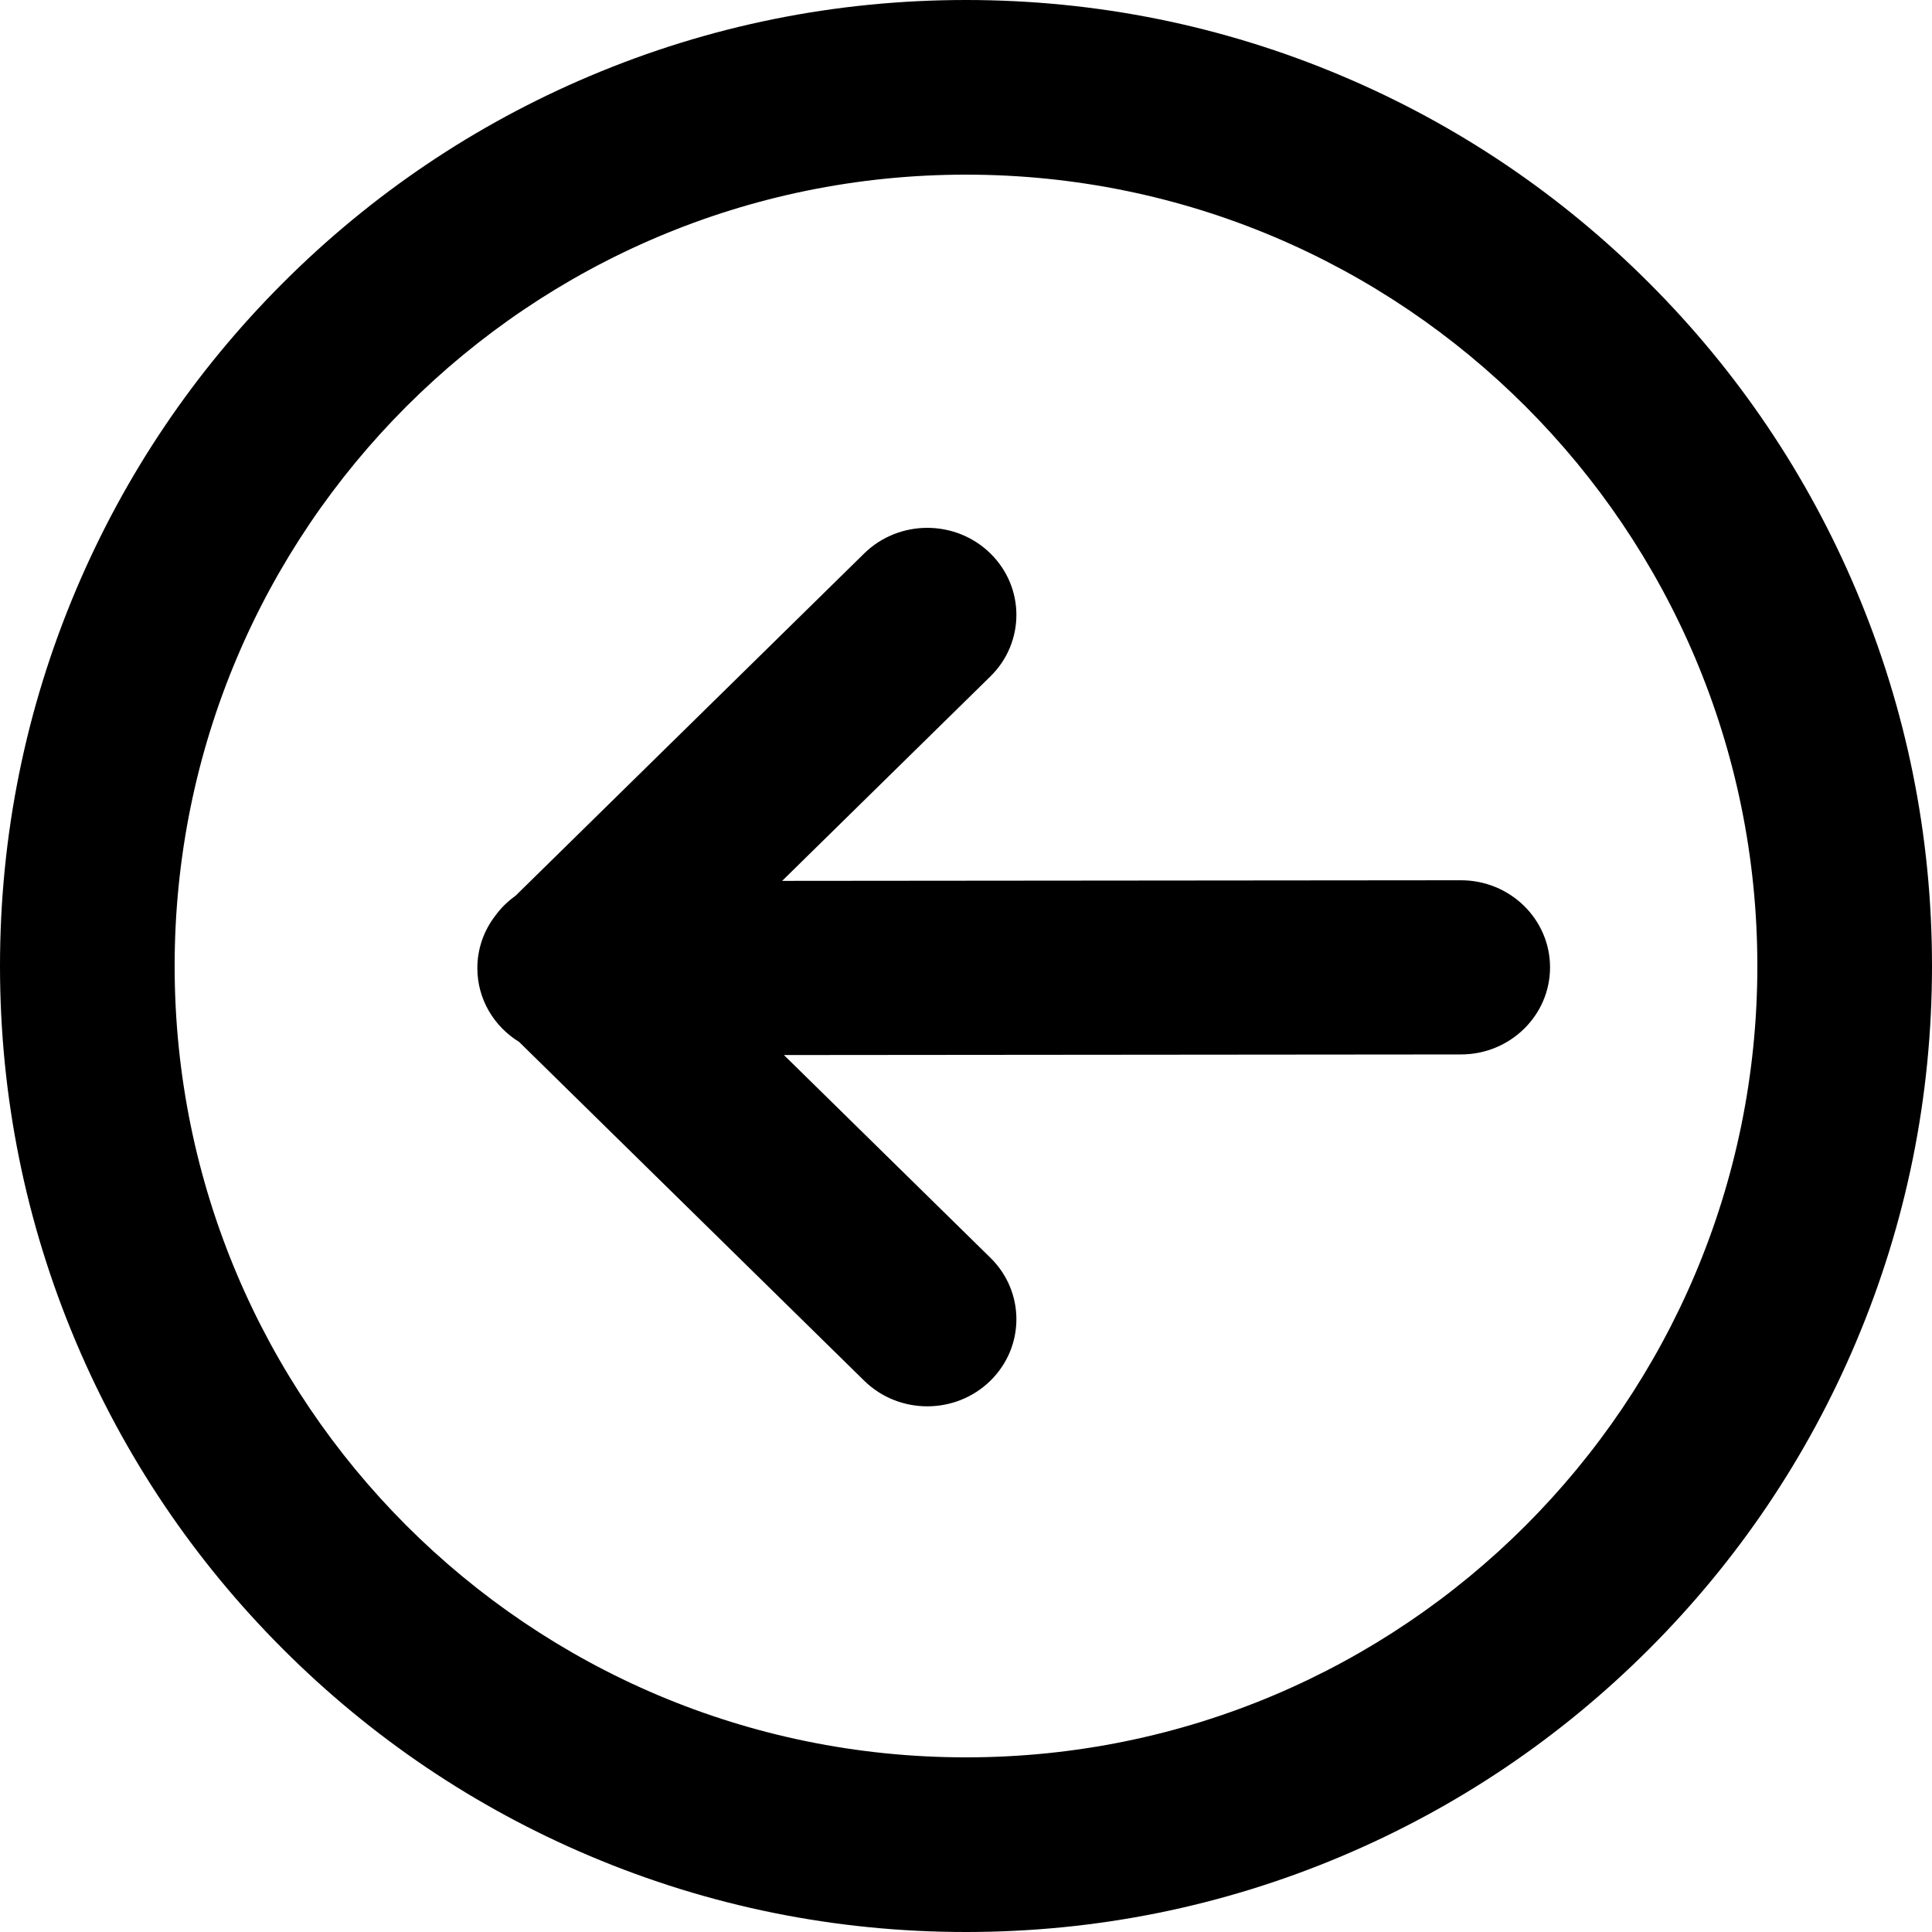 <svg class="icon" viewBox="0 0 1024 1024" version="1.1" xmlns="http://www.w3.org/2000/svg"><path d="M774.328 466.559l-359.78 0.323L524.881 358.559c18.441-18.023 18.441-47.249 0-65.271-18.446-18.027-48.344-18.027-66.79-0.004L273.232 474.786c-1.989 1.412-3.886 2.982-5.678 4.734-1.942 1.899-3.666 3.927-5.202 6.046-5.871 7.694-9.345 17.237-9.345 27.576 0 16.475 8.836 30.921 22.124 39.09l182.96 179.627c18.446 18.028 48.344 18.028 66.79 0 18.441-18.023 18.441-47.249 0-65.271l-109.389-107.396 358.835-0.317c26.079 0 47.225-20.667 47.225-46.158S800.406 466.559 774.328 466.559L774.328 466.559zM774.328 466.559" p-id="4183"></path><path d="M512 92.565c231.647 0 419.435 187.787 419.435 419.435 0 231.647-187.788 419.435-419.435 419.435-231.648 0-419.435-187.788-419.435-419.435C92.565 280.352 280.352 92.565 512 92.565M512 0c-69.08 0-136.14 13.551-199.323 40.274-60.98 25.792-115.725 62.697-162.716 109.688-46.991 46.991-83.896 101.736-109.687 162.716C13.551 375.86 0 442.92 0 512s13.551 136.14 40.274 199.323c25.792 60.979 62.697 115.725 109.687 162.716 46.991 46.991 101.738 83.896 162.716 109.688C375.86 1010.451 442.92 1024 512 1024s136.14-13.549 199.323-40.274c60.979-25.792 115.725-62.697 162.716-109.688s83.896-101.738 109.688-162.716C1010.451 648.14 1024 581.08 1024 512s-13.549-136.14-40.274-199.323c-25.792-60.98-62.697-115.725-109.688-162.716-46.991-46.991-101.738-83.896-162.716-109.687C648.14 13.551 581.08 0 512 0L512 0z" p-id="4184"></path></svg>